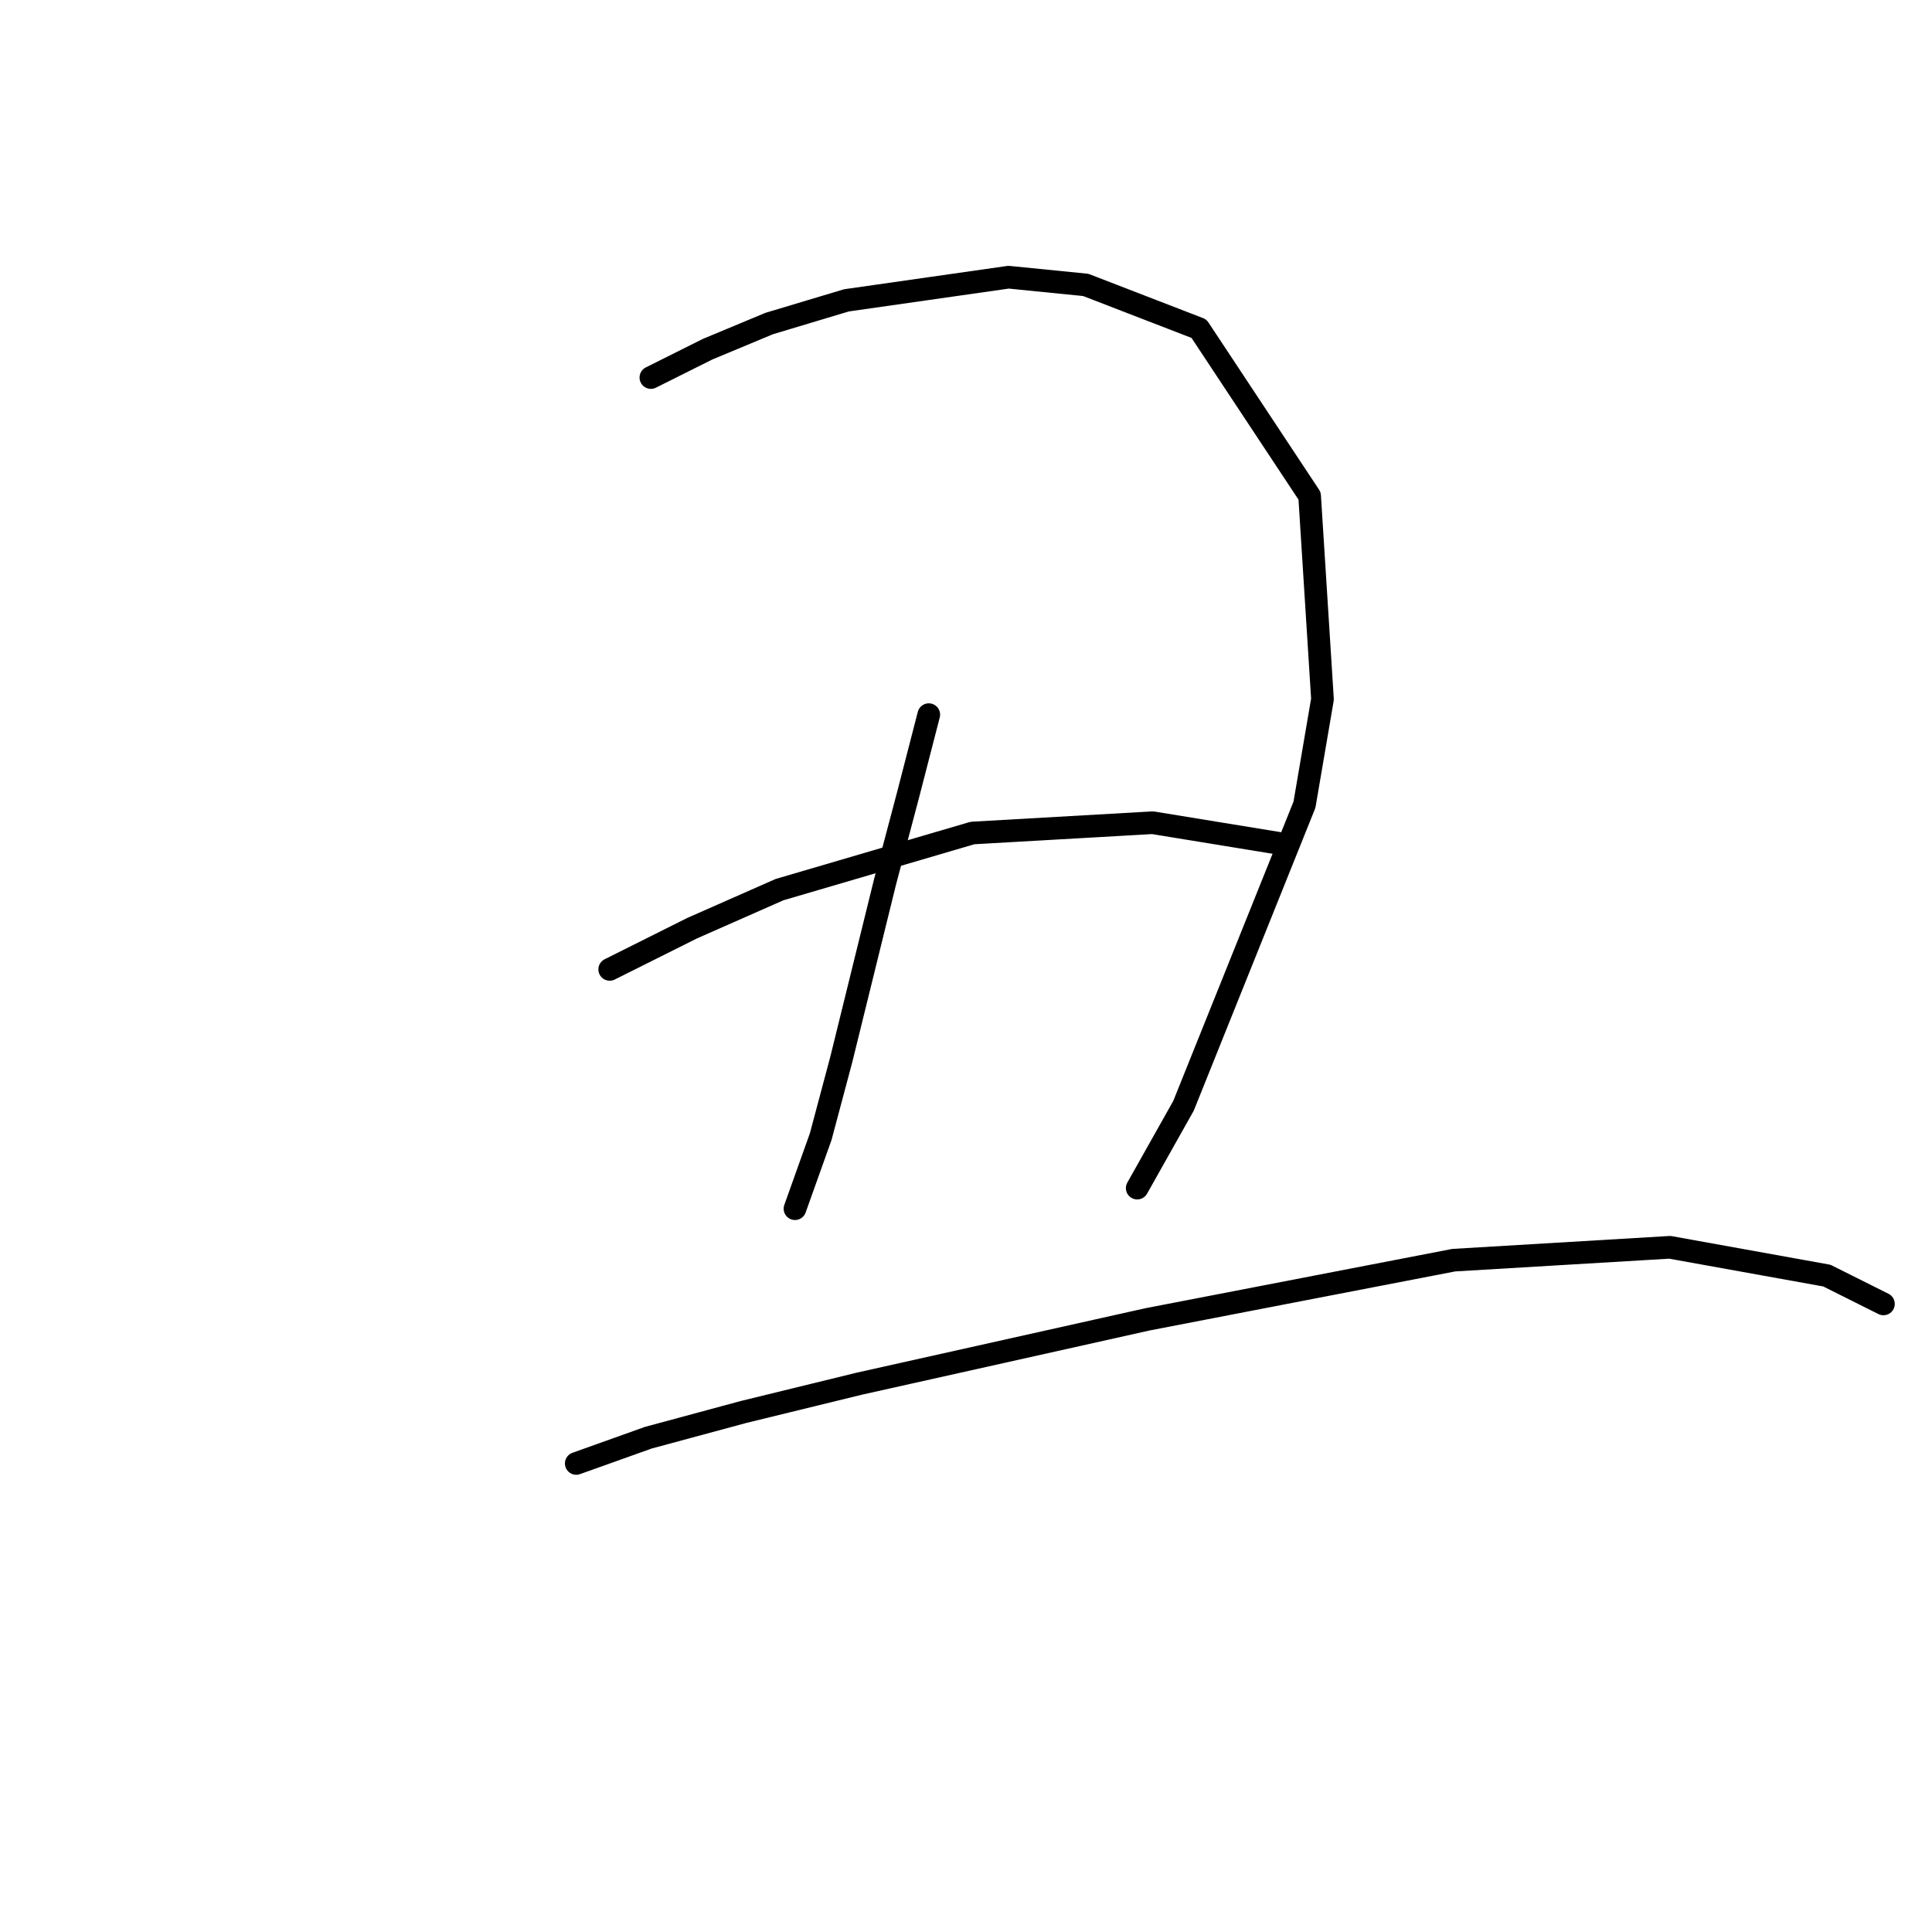 <?xml version="1.0" standalone="no"?>
    <svg width="256" height="256" xmlns="http://www.w3.org/2000/svg" version="1.1">
    <polyline stroke="black" stroke-width="3" stroke-linecap="round" fill="transparent" stroke-linejoin="round" points="86.244 50.027 93.745 46.277 101.928 42.867 112.157 39.798 133.638 36.73 143.867 37.753 158.869 43.549 173.531 65.712 175.236 92.648 172.849 106.628 156.823 146.521 150.686 157.432 150.686 157.432 " />
        <polyline stroke="black" stroke-width="3" stroke-linecap="round" fill="transparent" stroke-linejoin="round" points="123.068 94.694 120.34 105.264 117.271 116.857 111.475 140.383 108.747 150.612 105.338 160.159 105.338 160.159 " />
        <polyline stroke="black" stroke-width="3" stroke-linecap="round" fill="transparent" stroke-linejoin="round" points="80.788 128.449 91.699 122.994 103.292 117.88 128.864 110.378 152.732 109.014 169.439 111.742 169.439 111.742 " />
        <polyline stroke="black" stroke-width="3" stroke-linecap="round" fill="transparent" stroke-linejoin="round" points="76.356 193.915 85.903 190.505 98.518 187.096 113.862 183.345 152.05 174.821 192.625 166.979 221.266 165.274 242.065 169.024 249.566 172.775 249.566 172.775 " />
        </svg>